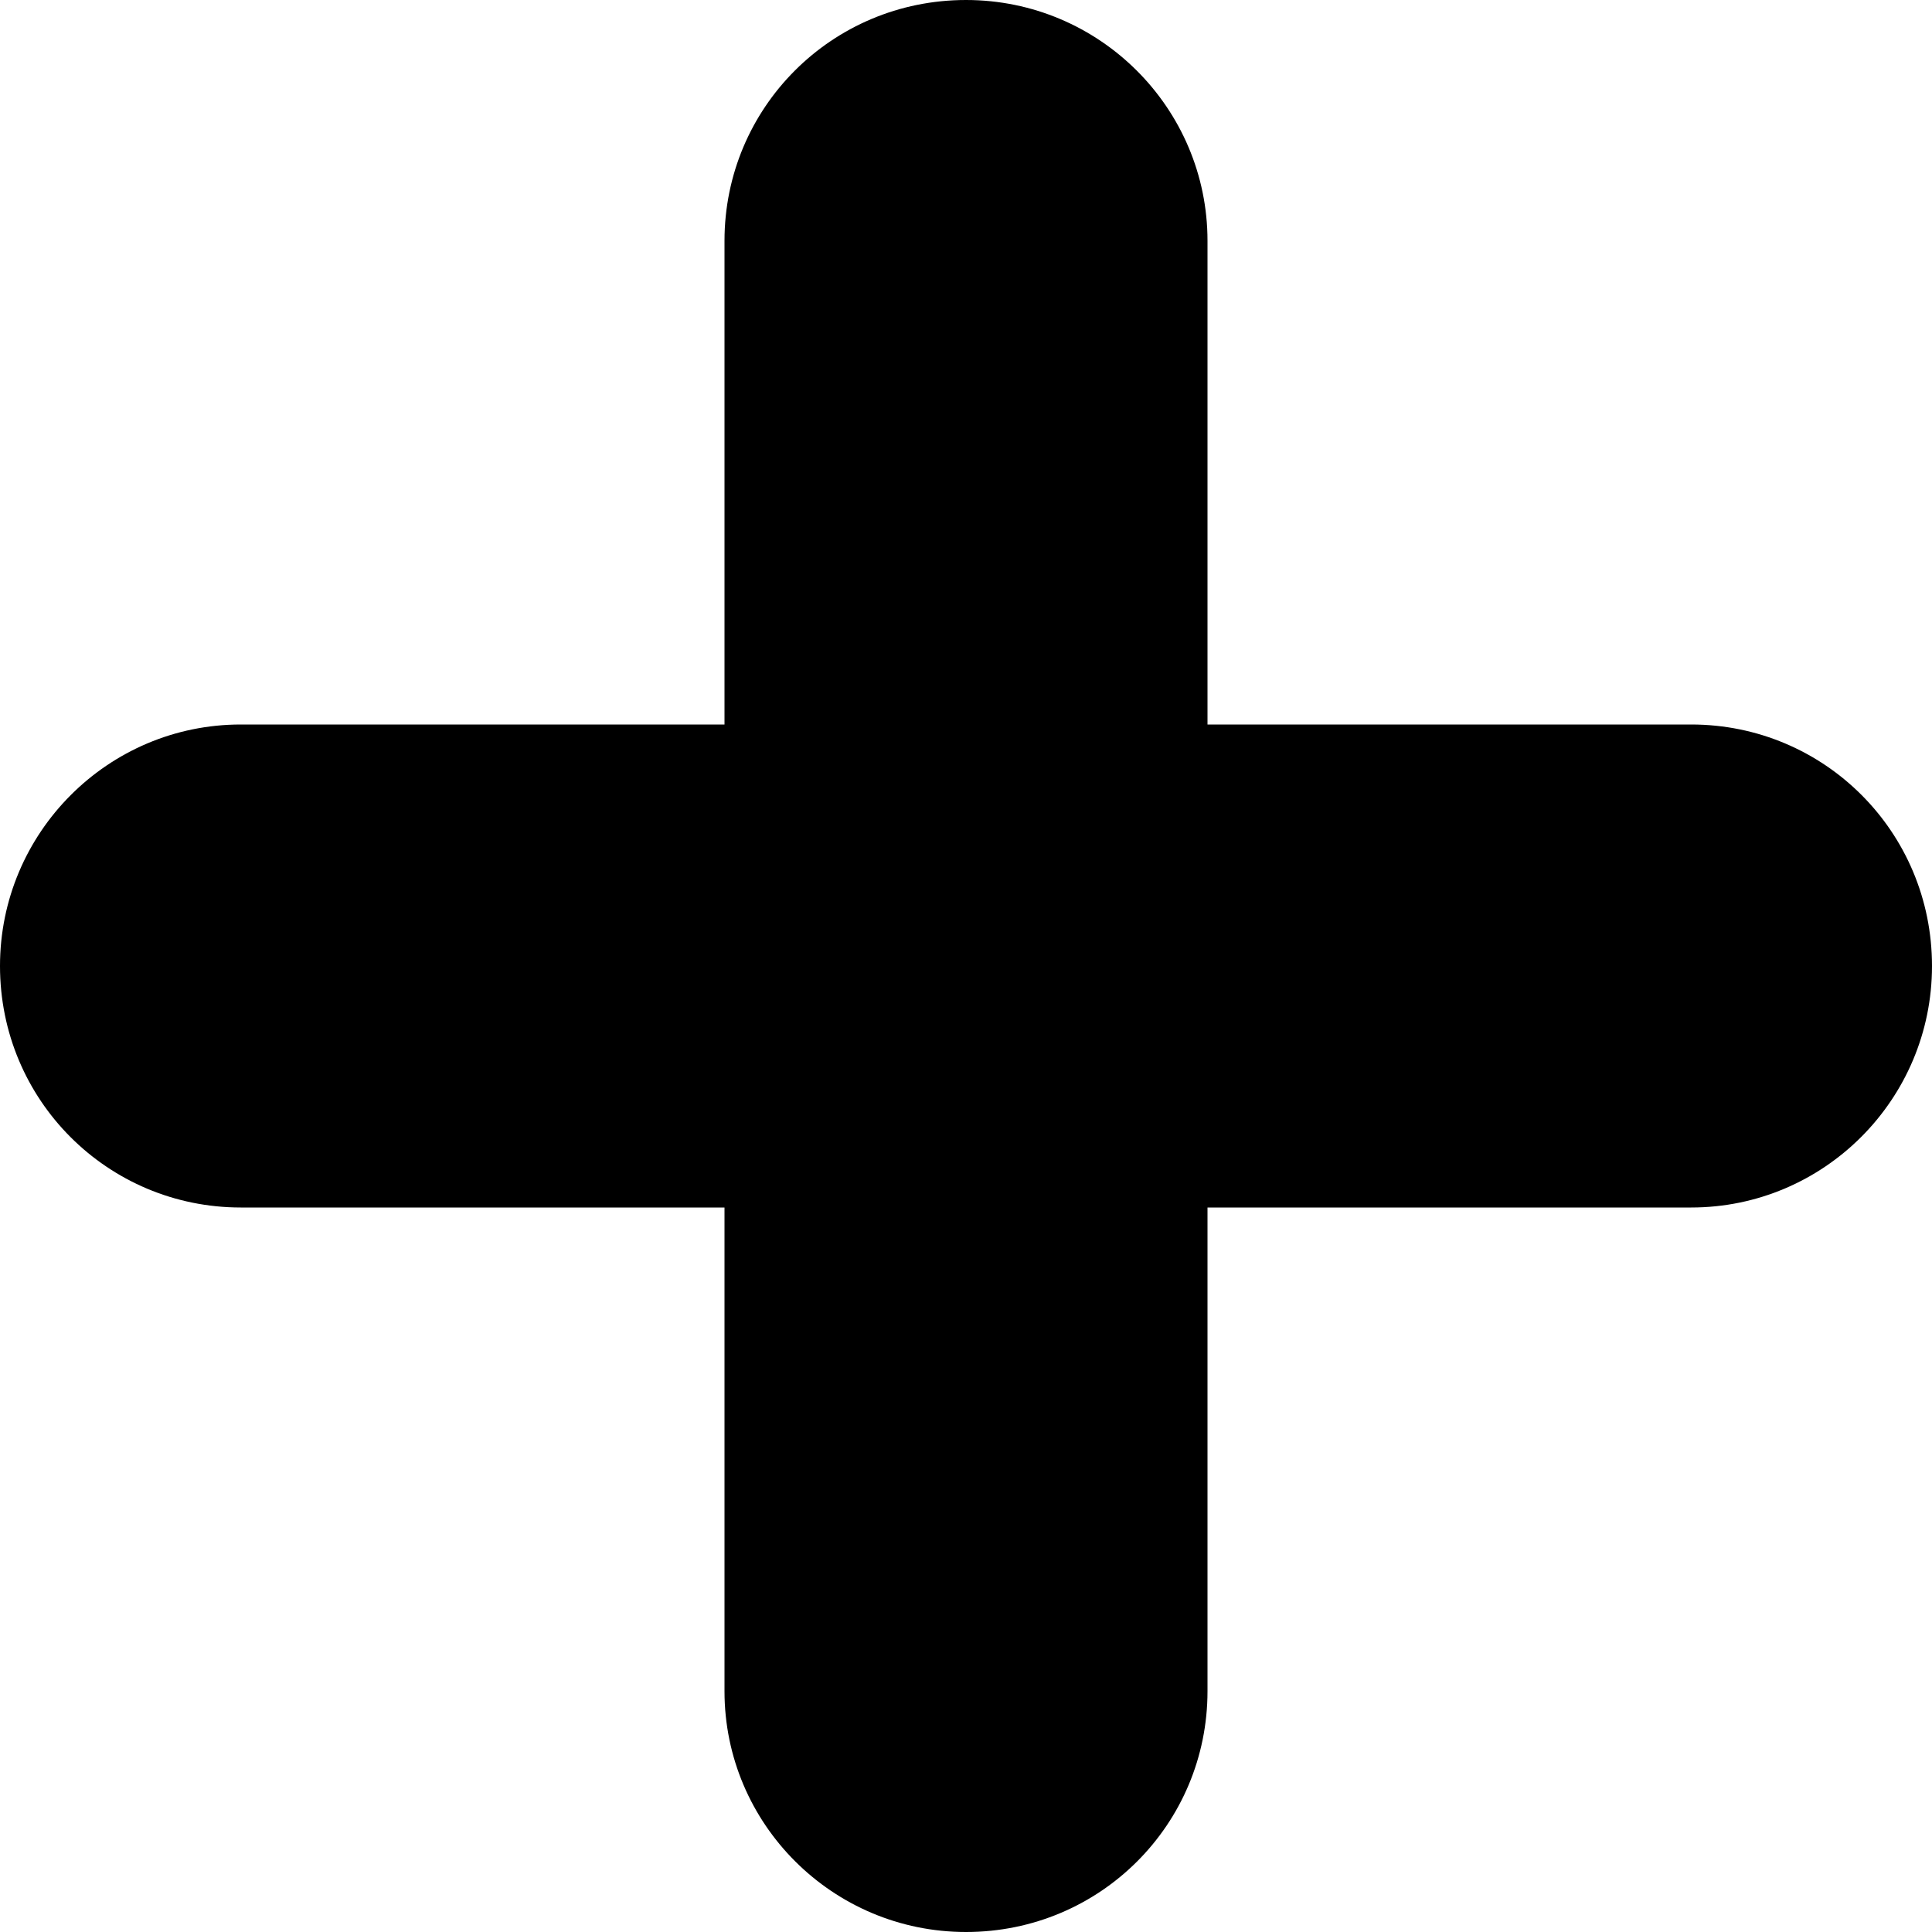 <svg viewBox="704 -562 16 16" version="1.1" xmlns="http://www.w3.org/2000/svg" xmlns:xlink="http://www.w3.org/1999/xlink">
    <path d="M714,-556 L714,-560.006 C714,-561.105 713.105,-562 712,-562 C710.888,-562 710,-561.107 710,-560.006 L710,-556 L705.994,-556 C704.895,-556 704,-555.105 704,-554 C704,-552.888 704.893,-552 705.994,-552 L710,-552 L710,-547.994 C710,-546.895 710.895,-546 712,-546 C713.112,-546 714,-546.893 714,-547.994 L714,-552 L718.006,-552 C719.105,-552 720,-552.895 720,-554 C720,-555.112 719.107,-556 718.006,-556 L714,-556 Z" id="plusShape" stroke="none" fill-rule="evenodd"></path>
</svg>